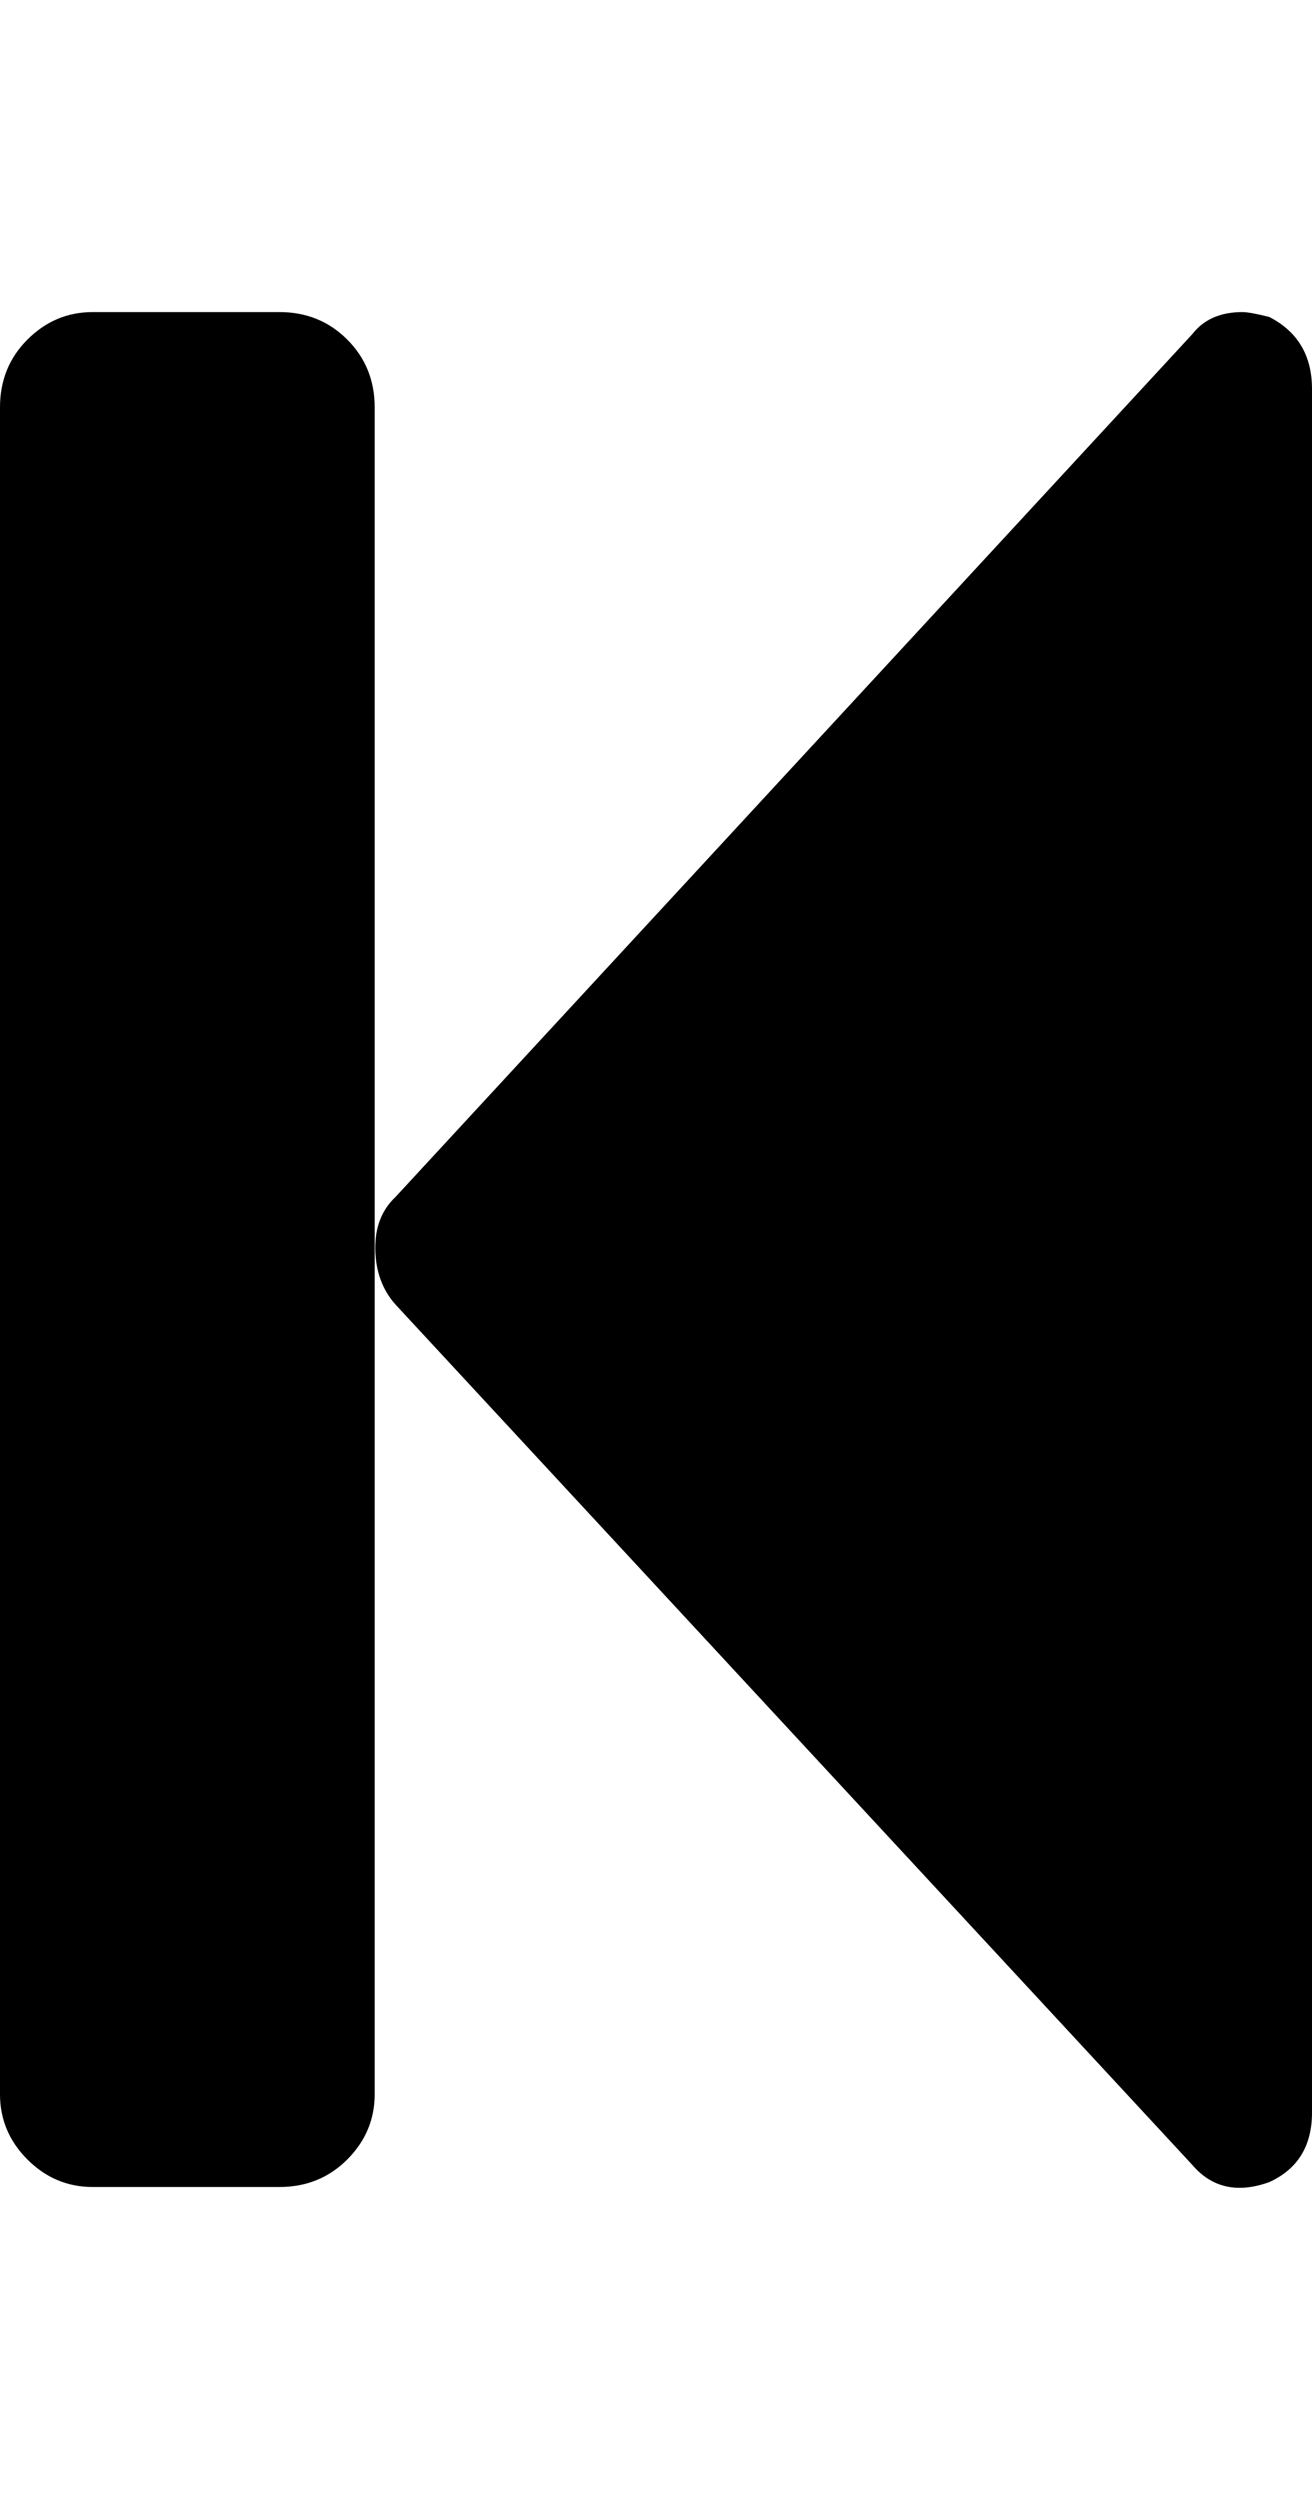 <svg height="1000px" width="524.902px" xmlns="http://www.w3.org/2000/svg">
  <g>
    <path d="M0 837.728c0 10.091 3.662 18.799 10.986 26.123c7.325 7.324 16.032 10.986 26.123 10.986c0 0 74.707 0 74.707 0c10.743 0 19.776 -3.662 27.1 -10.986c7.324 -7.324 10.986 -16.032 10.986 -26.123c0 0 0 -674.805 0 -674.805c0 -10.742 -3.662 -19.775 -10.986 -27.099c-7.324 -7.325 -16.357 -10.987 -27.1 -10.987c0 0 -74.707 0 -74.707 0c-10.091 0 -18.798 3.662 -26.123 10.987c-7.324 7.324 -10.986 16.357 -10.986 27.099c0 0 0 674.805 0 674.805c0 0 0 0 0 0m150.146 -337.891c-0.162 -8.789 2.523 -15.787 8.057 -20.996c0 0 318.848 -345.215 318.848 -345.215c4.557 -5.859 11.23 -8.789 20.019 -8.789c1.953 0 5.534 0.651 10.743 1.953c11.393 5.86 17.089 15.463 17.089 28.809c0 0 0 689.453 0 689.453c0 13.347 -5.696 22.624 -17.09 27.832c-12.695 4.558 -22.949 2.279 -30.761 -6.836c0 0 -318.848 -344.238 -318.848 -344.238c-5.208 -5.859 -7.894 -13.184 -8.057 -21.973c0 0 0 0 0 0" />
  </g>
</svg>